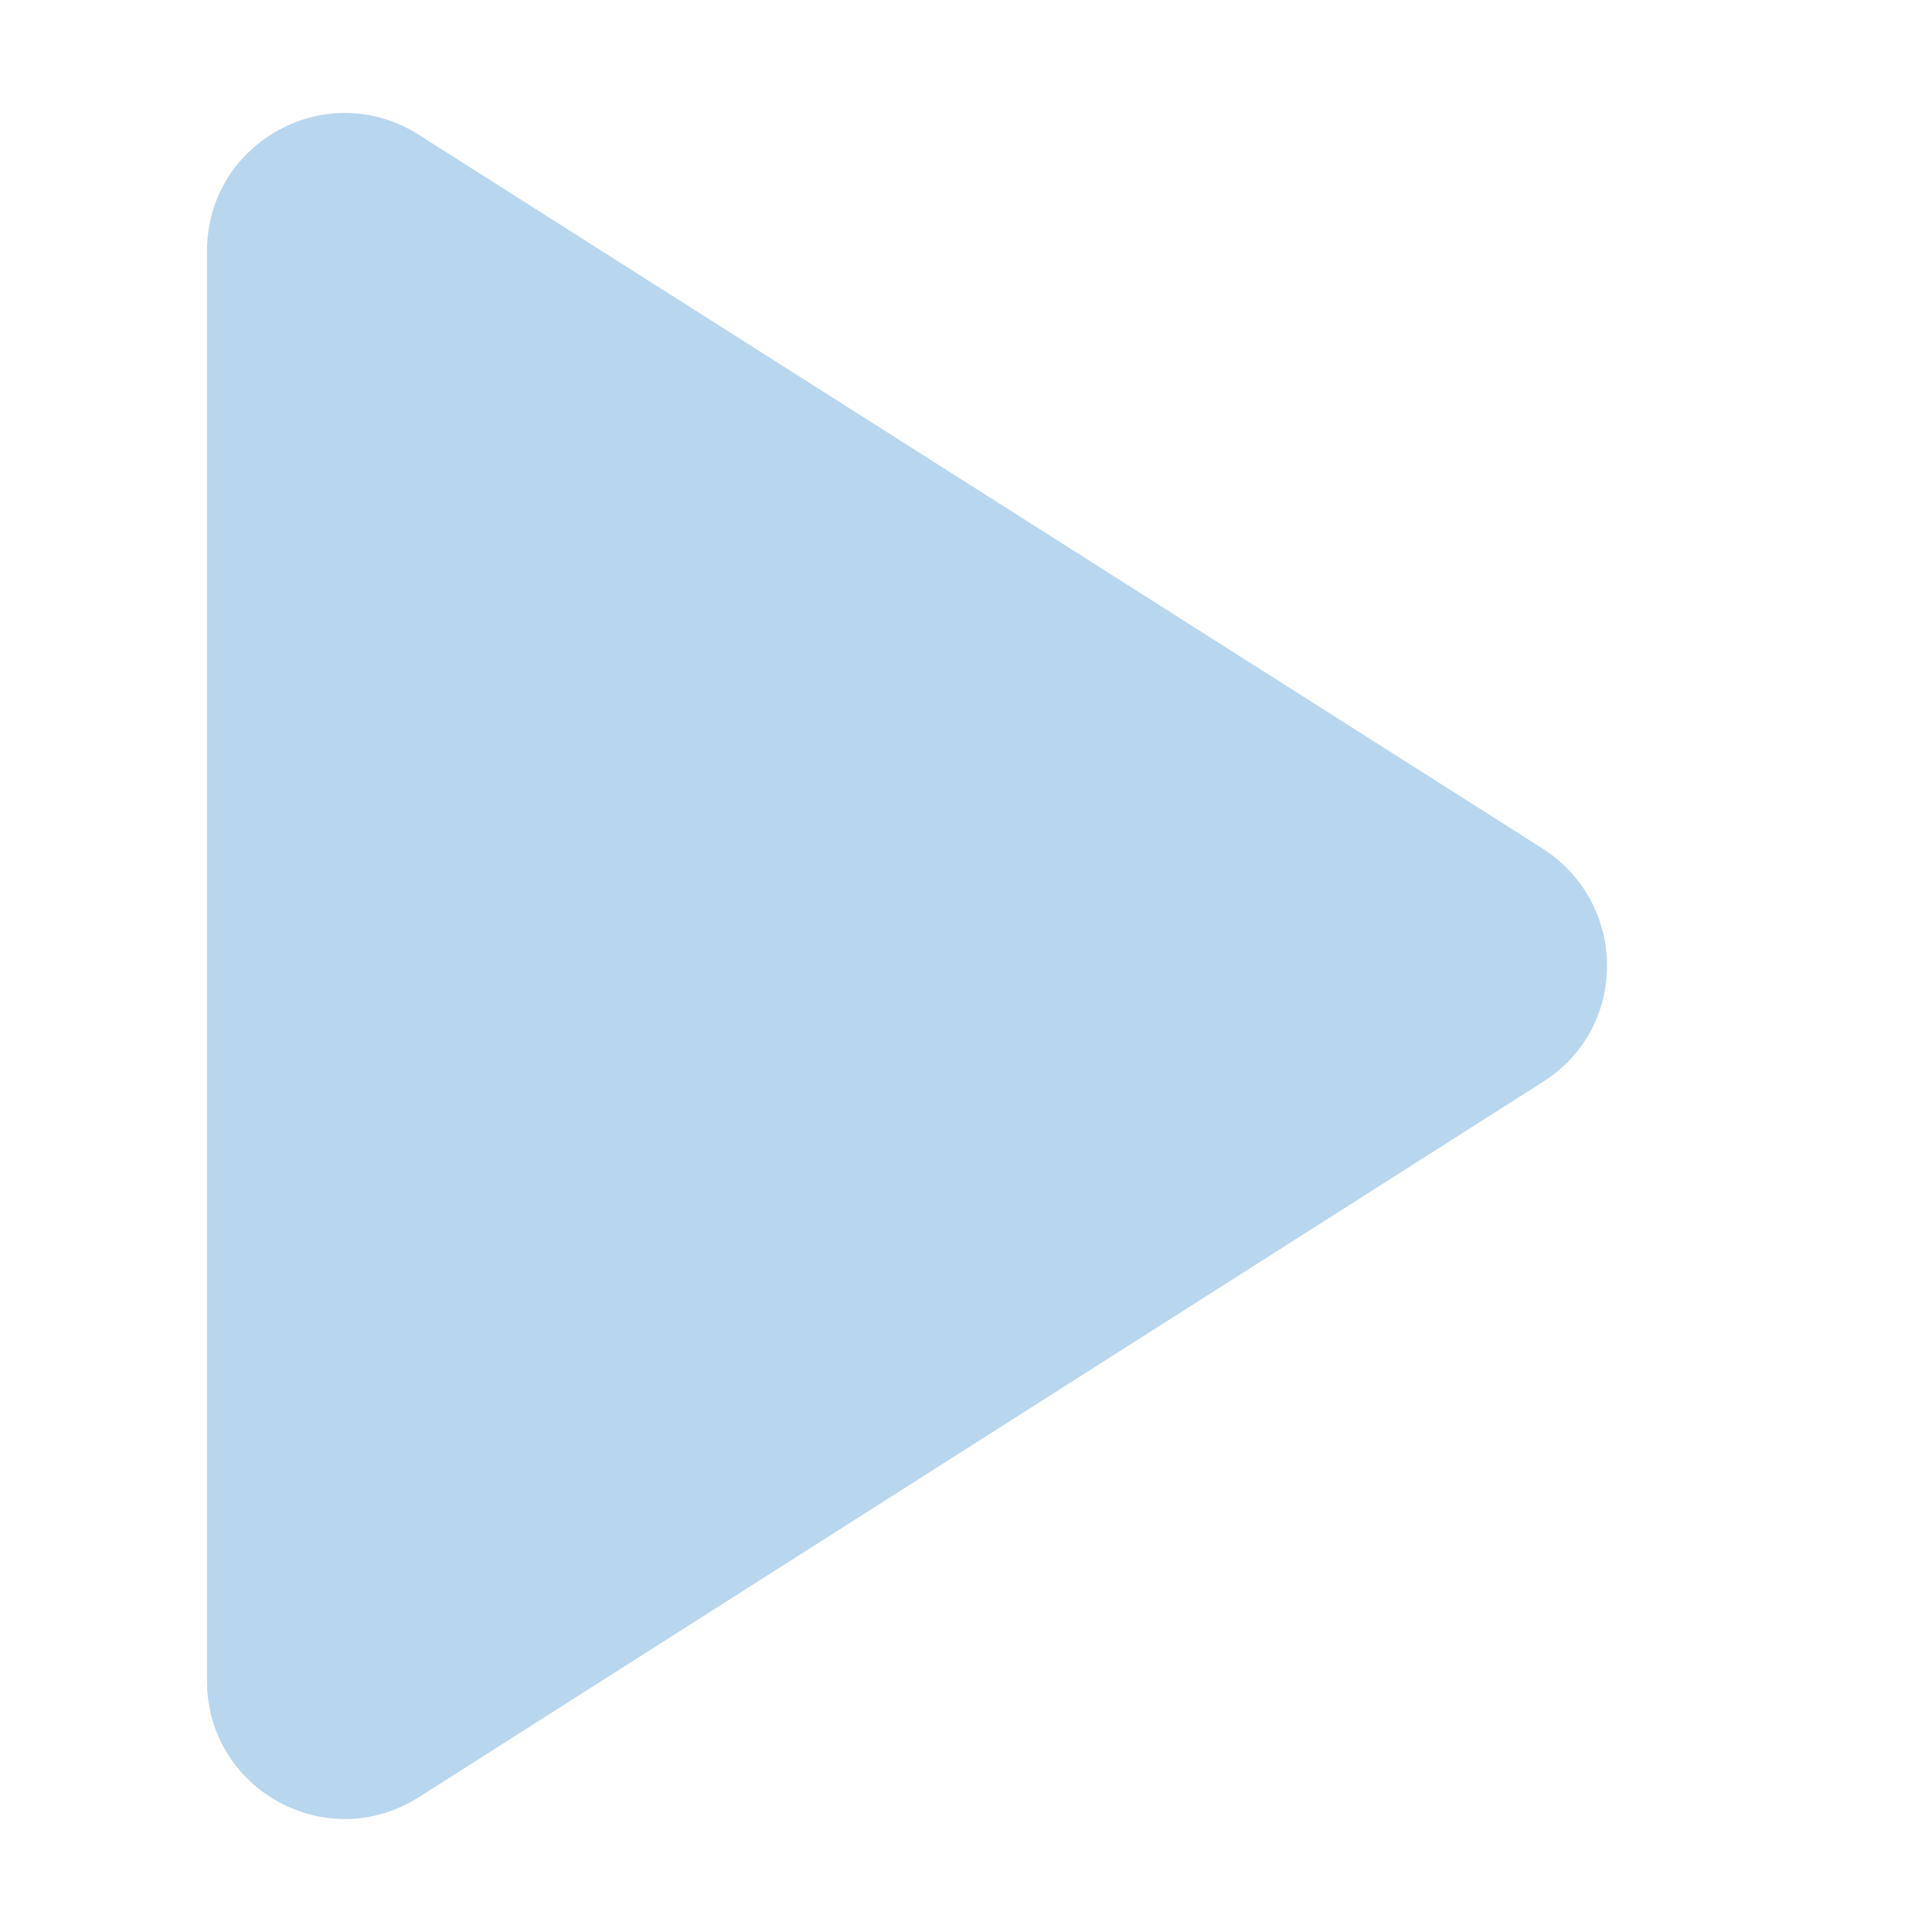 <?xml version="1.0" encoding="UTF-8"?>
<svg width="30px" height="30px" viewBox="0 0 11 14" version="1.1" xmlns="http://www.w3.org/2000/svg" xmlns:xlink="http://www.w3.org/1999/xlink">
    <!-- Generator: Sketch 52.5 (67469) - http://www.bohemiancoding.com/sketch -->
    <title>play_arrow</title>
    <desc>Created with Sketch.</desc>
    <g id="Icons" stroke="none" stroke-width="1" fill="none" fill-rule="evenodd">
        <g id="Rounded" transform="translate(-753, -955)">
            <g id="AV" transform="translate(100, 852)">
                <g id="-Round-/-AV-/-play_arrow" transform="translate(646, 98)">
                    <g>
                        <rect id="Rectangle-Copy-50" x="0" y="0" width="24" height="24"></rect>
                        <path d="M7,6.82 L7,17.18 C7,17.97 7.87,18.45 8.54,18.02 L16.68,12.84 C17.3,12.45 17.3,11.55 16.68,11.15 L8.54,5.98 C7.87,5.55 7,6.03 7,6.82 Z" id="🔹Icon-Color" fill="#b9d6ef" ></path>
                    </g>
                </g>
            </g>
        </g>
    </g>
</svg>